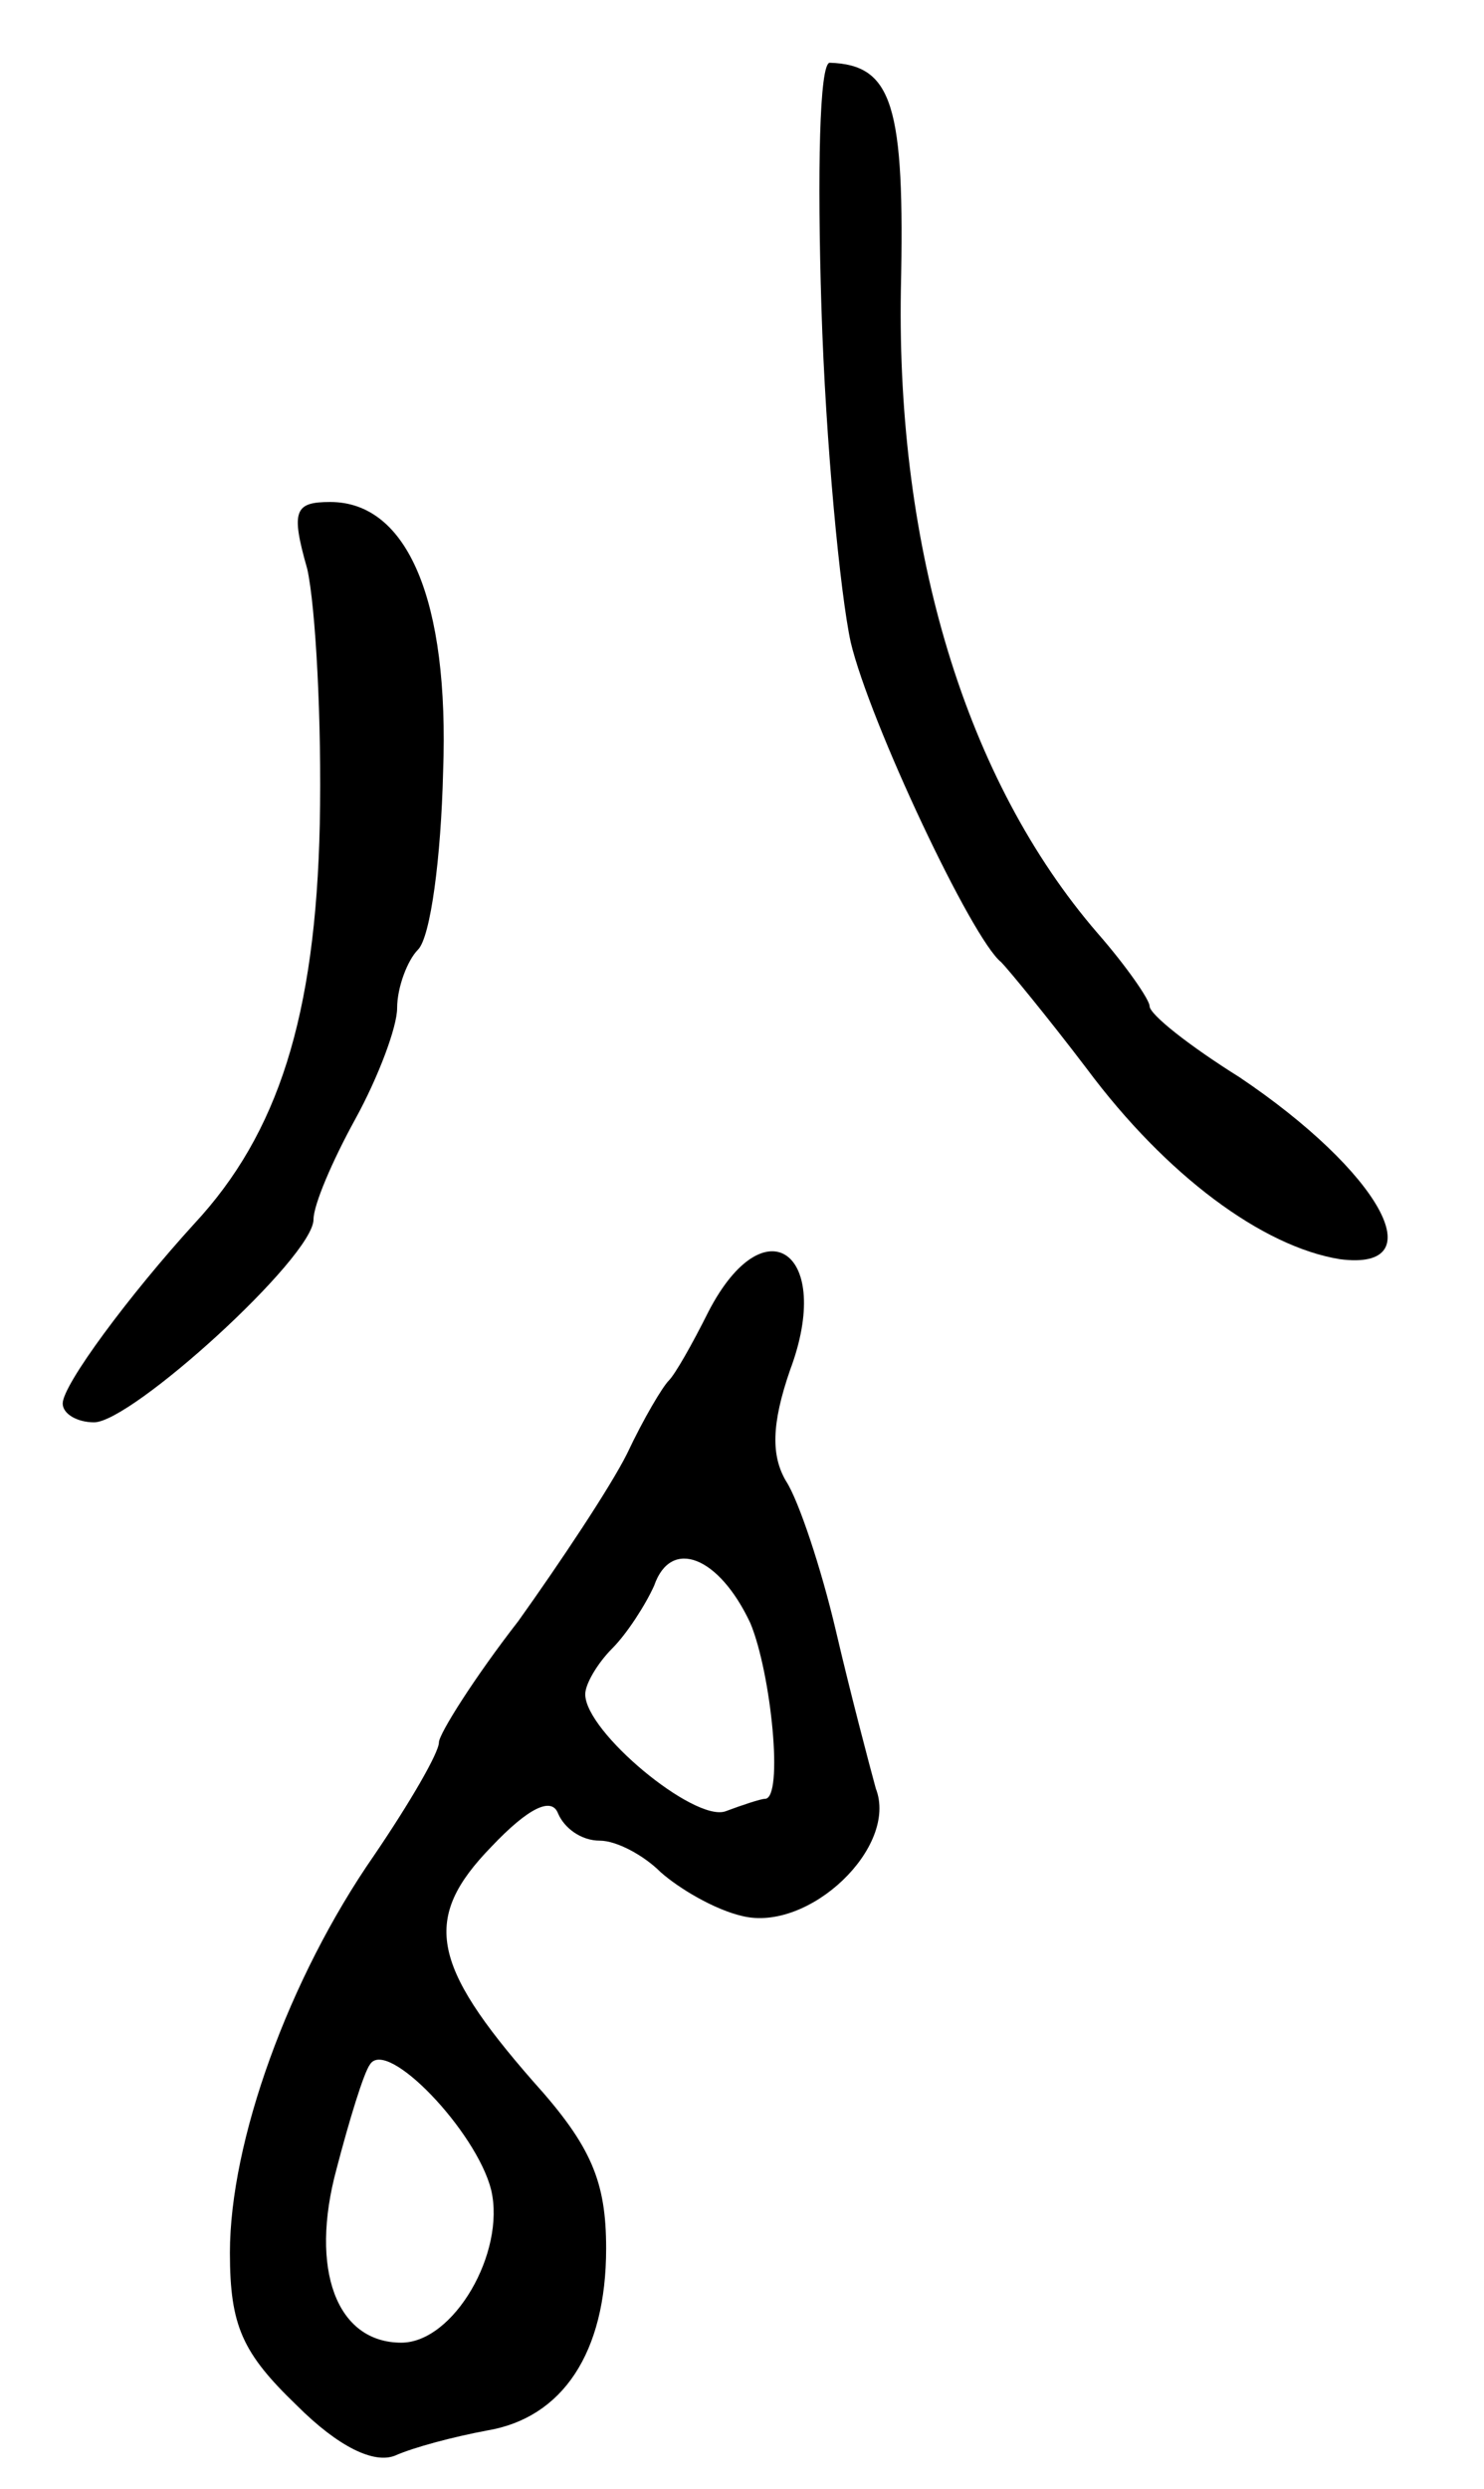 <svg version="1.0" xmlns="http://www.w3.org/2000/svg"
 width="71pt" height="119pt" viewBox="0 0 71 119"
 preserveAspectRatio="xMidYMid meet">
<g transform="translate(0,119) scale(0.1,-0.1)"
fill="#000000" stroke="none">
<path d="M393 1043 c2 -65 9 -137 14 -160 9 -38 58 -142 72 -153 3 -3 22 -26
41 -51 38 -51 84 -85 121 -91 46 -6 19 42 -48 87 -24 15 -43 30 -43 34 0 3
-11 19 -25 35 -63 73 -96 183 -94 307 2 89 -4 108 -34 109 -5 0 -6 -53 -4
-117z"/>
<path d="M147 918 c4 -18 7 -73 6 -122 -2 -92 -20 -148 -60 -191 -31 -34 -63
-77 -63 -86 0 -5 7 -9 15 -9 18 0 105 79 105 97 0 7 9 28 20 48 11 20 20 44
20 53 0 10 5 23 10 28 6 6 11 44 12 85 3 82 -17 129 -54 129 -17 0 -19 -4 -11
-32z"/>
<path d="M339 563 c-8 -16 -16 -30 -19 -33 -3 -3 -12 -18 -20 -35 -8 -16 -32
-52 -52 -80 -21 -27 -38 -54 -38 -58 0 -5 -14 -29 -31 -54 -41 -59 -69 -137
-69 -190 0 -35 6 -48 32 -73 20 -20 37 -28 47 -24 9 4 28 9 44 12 36 6 57 37
57 87 0 32 -7 49 -35 80 -49 56 -53 78 -20 112 18 19 29 24 32 16 3 -7 11 -13
20 -13 8 0 21 -7 29 -15 9 -8 26 -18 39 -21 32 -8 75 33 64 61 -3 11 -12 45
-19 75 -7 30 -18 63 -24 72 -7 12 -7 27 2 53 21 56 -12 80 -39 28z m20 -149
c10 -24 16 -84 7 -84 -2 0 -11 -3 -19 -6 -15 -5 -67 38 -67 56 0 5 6 15 13 22
7 7 16 21 20 30 8 23 31 14 46 -18z m-124 -271 c7 -30 -18 -73 -43 -73 -31 0
-44 35 -31 83 6 23 13 46 16 50 8 13 51 -32 58 -60z"/>
</g>
</svg>
